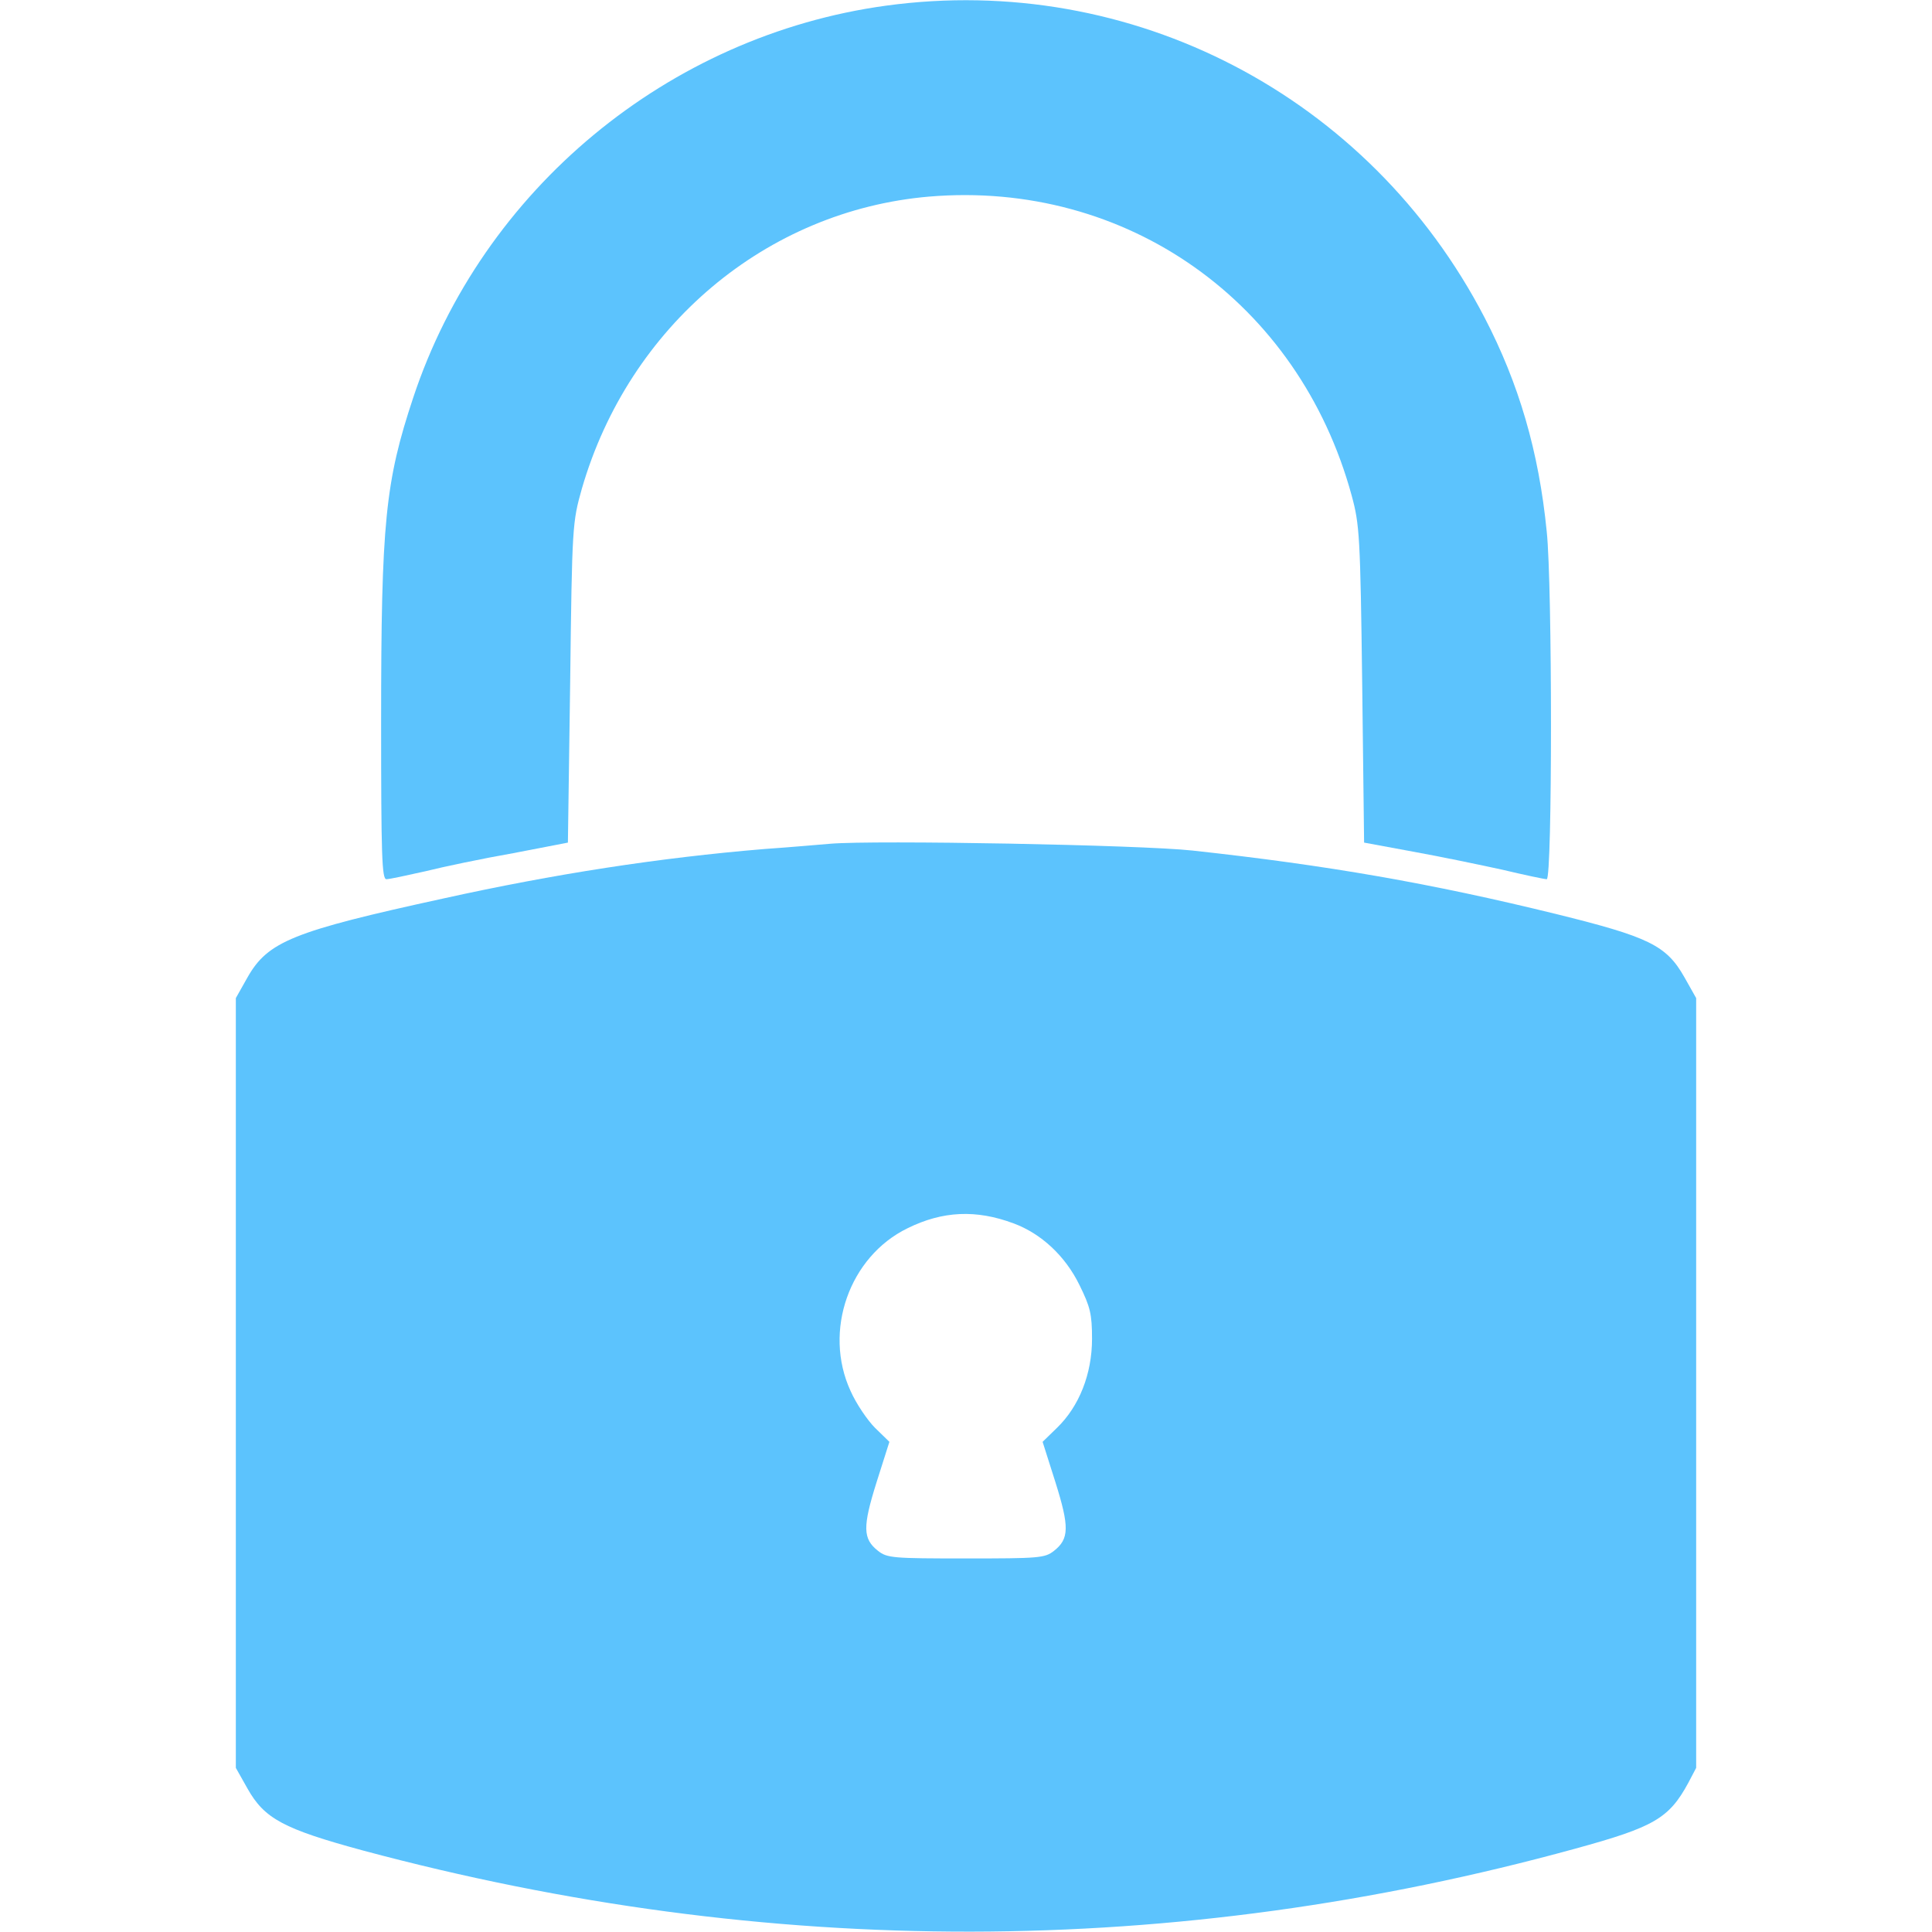 <svg width="146" height="146" viewBox="0 0 146 146" fill="none" xmlns="http://www.w3.org/2000/svg">
<path d="M66.955 0.428C50.501 2.68 36.443 14.315 31.225 30.055C29.114 36.414 28.801 39.466 28.801 54.522C28.801 64.645 28.858 66.441 29.2 66.441C29.428 66.441 30.74 66.156 32.137 65.843C33.506 65.5 36.5 64.873 38.781 64.474L42.916 63.675L43.087 51.585C43.23 39.665 43.258 39.466 43.971 36.928C47.535 24.637 57.915 15.912 70.206 14.857C85.119 13.602 98.151 22.812 102.143 37.441C102.742 39.637 102.799 40.521 102.941 51.727L103.084 63.675L106.791 64.36C108.844 64.731 111.867 65.358 113.549 65.728C115.232 66.128 116.714 66.441 116.886 66.441C117.313 66.441 117.313 44.199 116.886 40.178C116.287 34.105 114.775 28.972 112.18 23.982C103.483 7.243 85.518 -2.11 66.955 0.428Z" fill="#5CC3FD"/>
<path d="M62.734 63.762C62.022 63.819 59.797 64.019 57.744 64.161C49.845 64.817 41.889 66.043 33.506 67.897C22.128 70.378 20.246 71.147 18.706 73.856L17.822 75.425V104.511V133.597L18.706 135.165C19.989 137.446 21.444 138.216 27.432 139.842C58.058 148.054 88.769 148.026 119.053 139.699C124.984 138.074 126.125 137.418 127.579 134.737L128.178 133.597V104.511V75.425L127.294 73.856C125.925 71.433 124.613 70.805 117.57 69.066C108.16 66.756 100.318 65.387 90.109 64.275C86.203 63.847 66.128 63.477 62.734 63.762ZM76.593 92.449C78.675 93.219 80.5 94.901 81.583 97.125C82.382 98.751 82.524 99.292 82.524 101.174C82.524 103.826 81.555 106.279 79.872 107.904L78.789 108.959L79.758 112.01C80.813 115.375 80.813 116.288 79.644 117.2C78.96 117.742 78.504 117.771 73 117.771C67.496 117.771 67.04 117.742 66.356 117.2C65.187 116.288 65.187 115.375 66.242 112.01L67.211 108.959L66.128 107.904C65.557 107.334 64.702 106.079 64.274 105.11C62.193 100.576 64.189 94.958 68.58 92.819C71.232 91.508 73.77 91.394 76.593 92.449Z" fill="#5CC3FD"/>
</svg>

